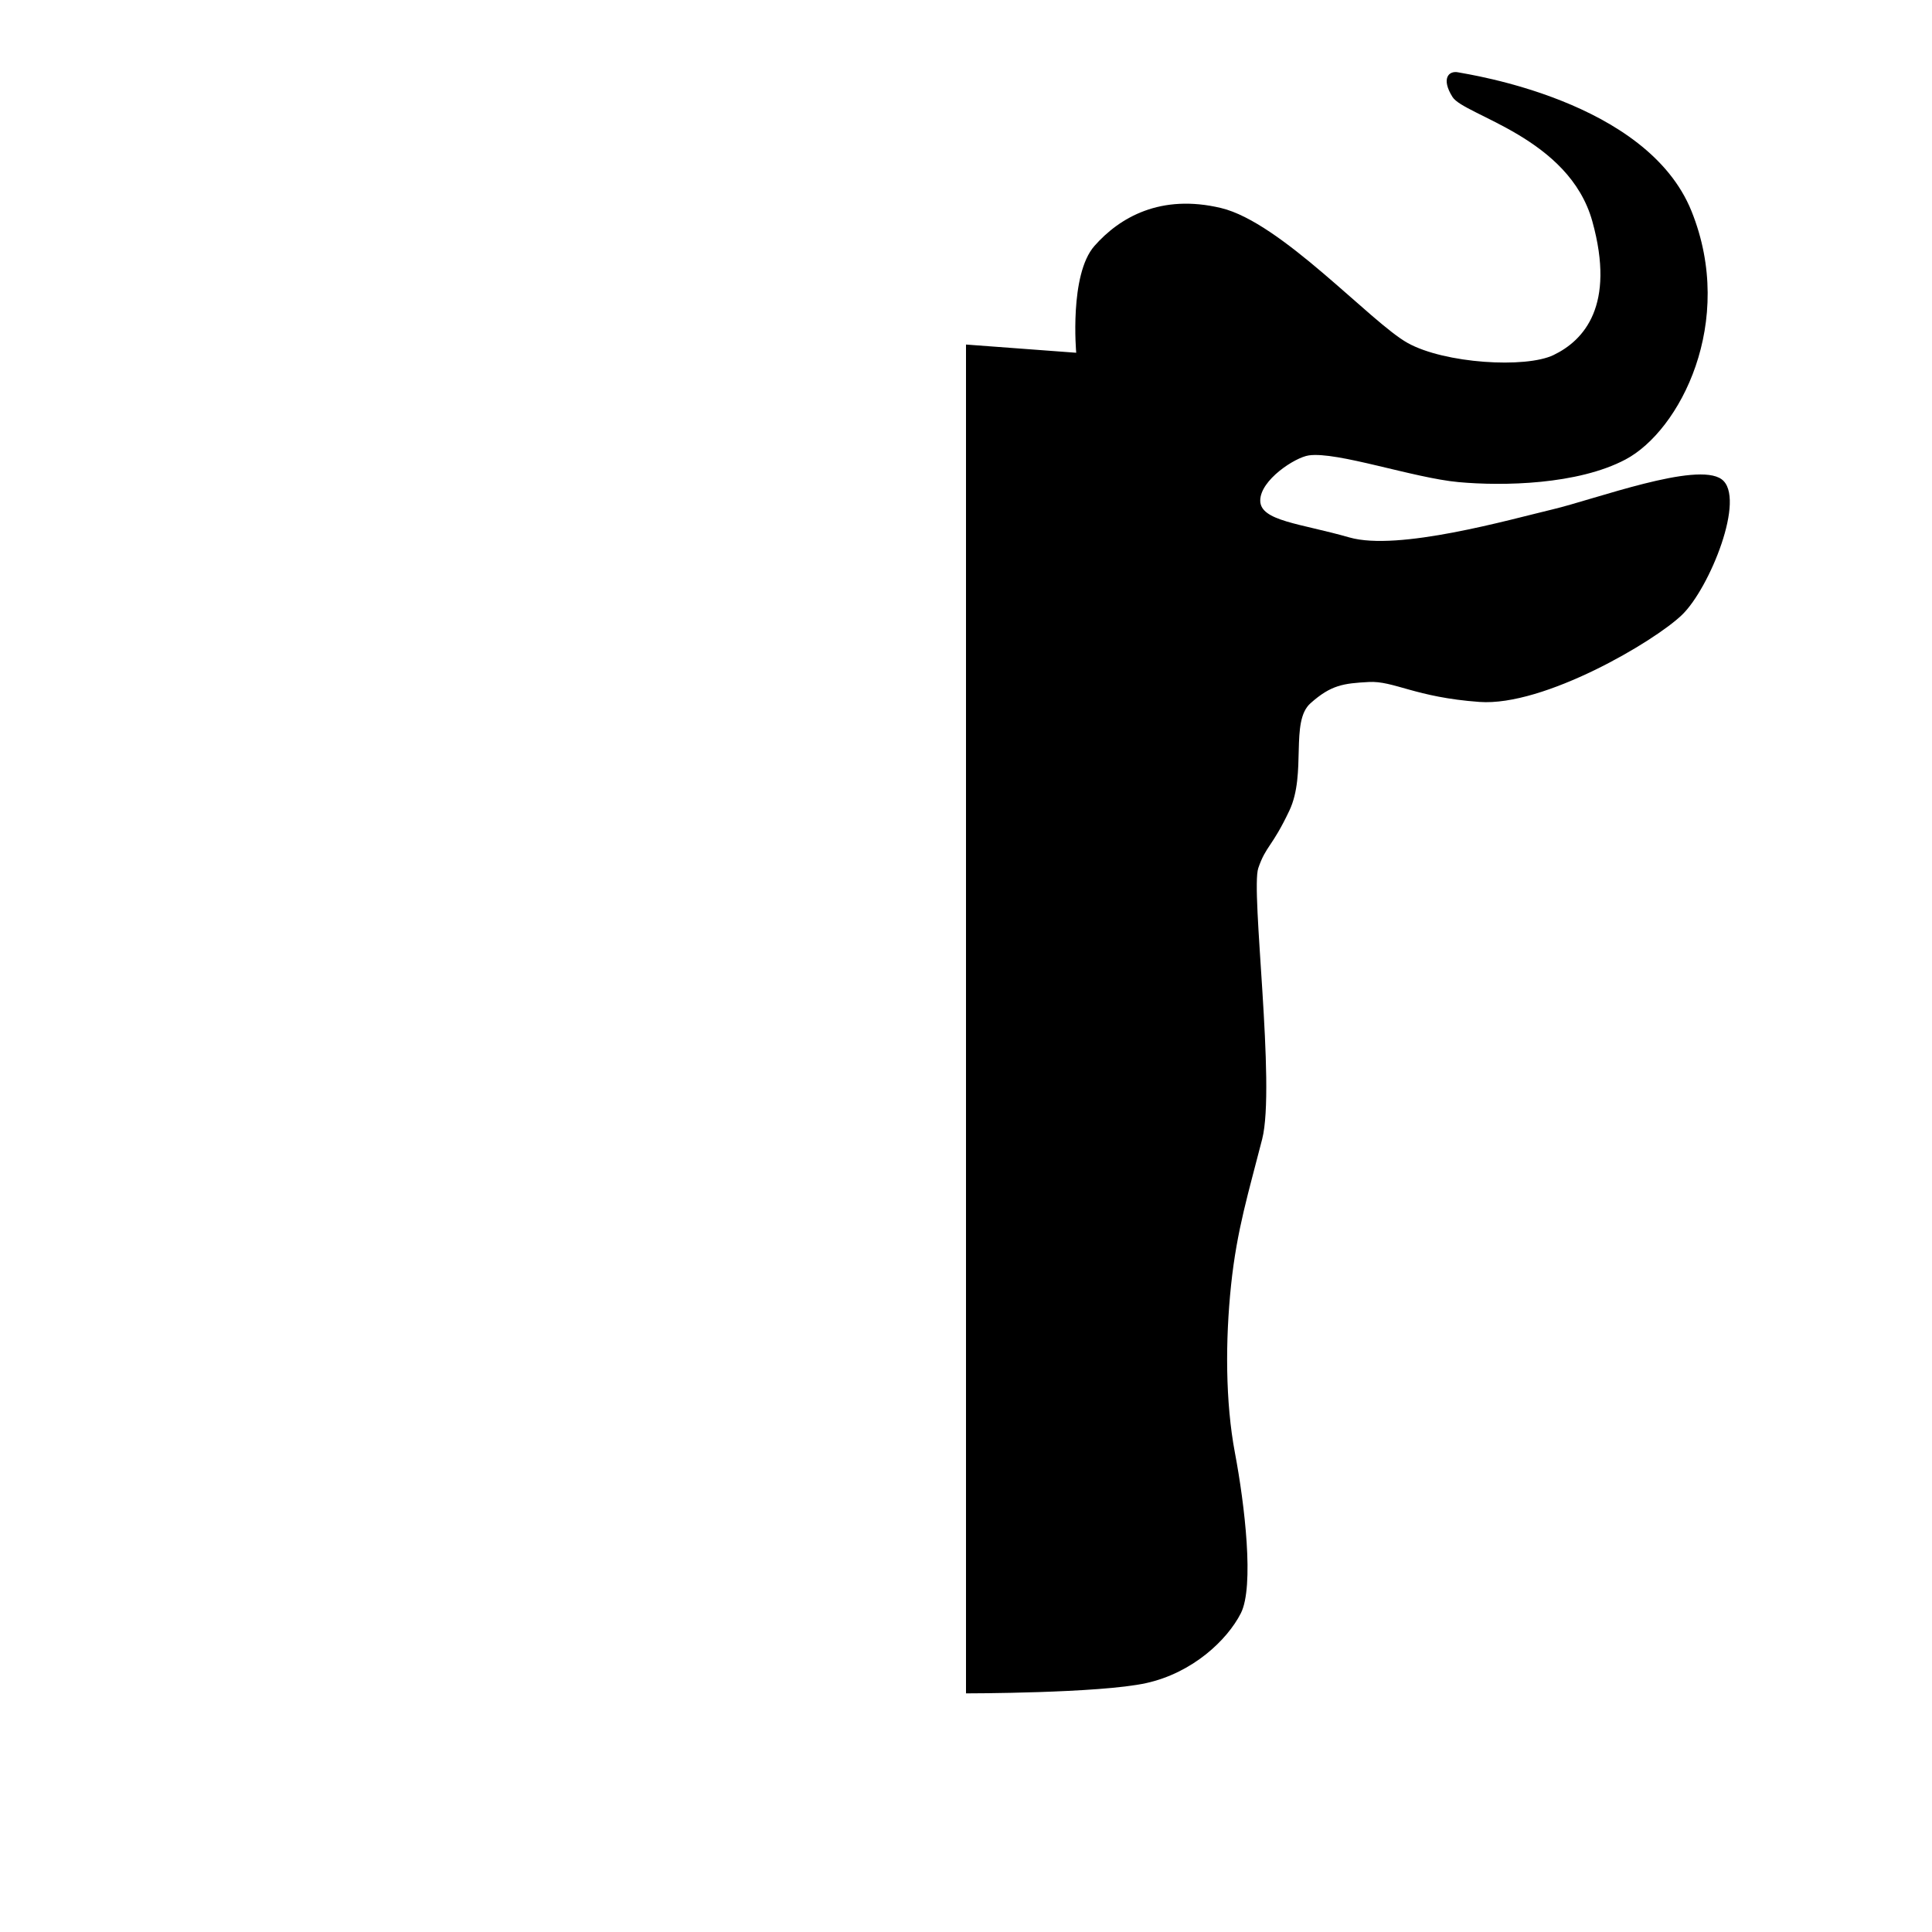 <?xml version="1.0" encoding="UTF-8" standalone="no"?>
<!DOCTYPE svg PUBLIC "-//W3C//DTD SVG 1.1//EN" "http://www.w3.org/Graphics/SVG/1.1/DTD/svg11.dtd">
<svg width="100%" height="100%" viewBox="0 0 3600 3600" version="1.1" xmlns="http://www.w3.org/2000/svg" xmlns:xlink="http://www.w3.org/1999/xlink" xml:space="preserve" xmlns:serif="http://www.serif.com/" style="fill-rule:evenodd;clip-rule:evenodd;stroke-linejoin:round;stroke-miterlimit:2;">
    <g transform="matrix(13.339,0,0,13.339,1800,2644.36)">
        <g id="Layer-1" serif:id="Layer 1">
            <path d="M0,-150.113L15.396,-148.966C15.396,-148.966 14.409,-159.863 17.937,-163.88C21.466,-167.893 27.212,-171.192 35.625,-169.184C44.038,-167.177 56.548,-153.196 61.703,-150.328C66.859,-147.461 78.162,-146.766 82.067,-148.643C86.319,-150.686 90.757,-155.544 87.5,-167.302C84.245,-179.061 69.593,-182.107 67.965,-184.688C66.337,-187.27 67.424,-188.421 68.781,-188.134C70.139,-187.847 95.104,-184.239 101.345,-168.752C107.586,-153.265 99.719,-138.069 92.12,-134.052C85.456,-130.53 75.023,-130.323 68.782,-130.898C62.542,-131.471 51.822,-135.199 47.888,-134.627C45.948,-134.344 41.103,-131.185 41.103,-128.317C41.103,-125.449 46.723,-125.132 53.551,-123.169C60.38,-121.206 76.002,-125.675 81.951,-127.088C87.902,-128.502 102.081,-133.817 105.552,-131.293C109.021,-128.769 103.883,-116.09 100.034,-112.363C96.186,-108.638 80.73,-99.539 71.731,-100.188C62.731,-100.837 59.772,-103.169 56.249,-102.973C52.726,-102.777 51.002,-102.569 48.12,-100.001C45.238,-97.434 47.616,-90.175 45.174,-85.011C42.73,-79.849 41.918,-80.136 40.832,-76.981C39.747,-73.826 43.274,-46.582 41.375,-39.125C39.475,-31.668 37.848,-26.507 37.033,-18.764C36.219,-11.02 36.219,-2.416 37.576,4.754C38.932,11.924 40.29,23.395 38.39,27.123C36.49,30.851 31.677,35.439 25.165,36.874C18.652,38.308 0,38.308 0,38.308L0,-150.113Z" style="fill-rule:nonzero;"/>
        </g>
    </g>
</svg>
